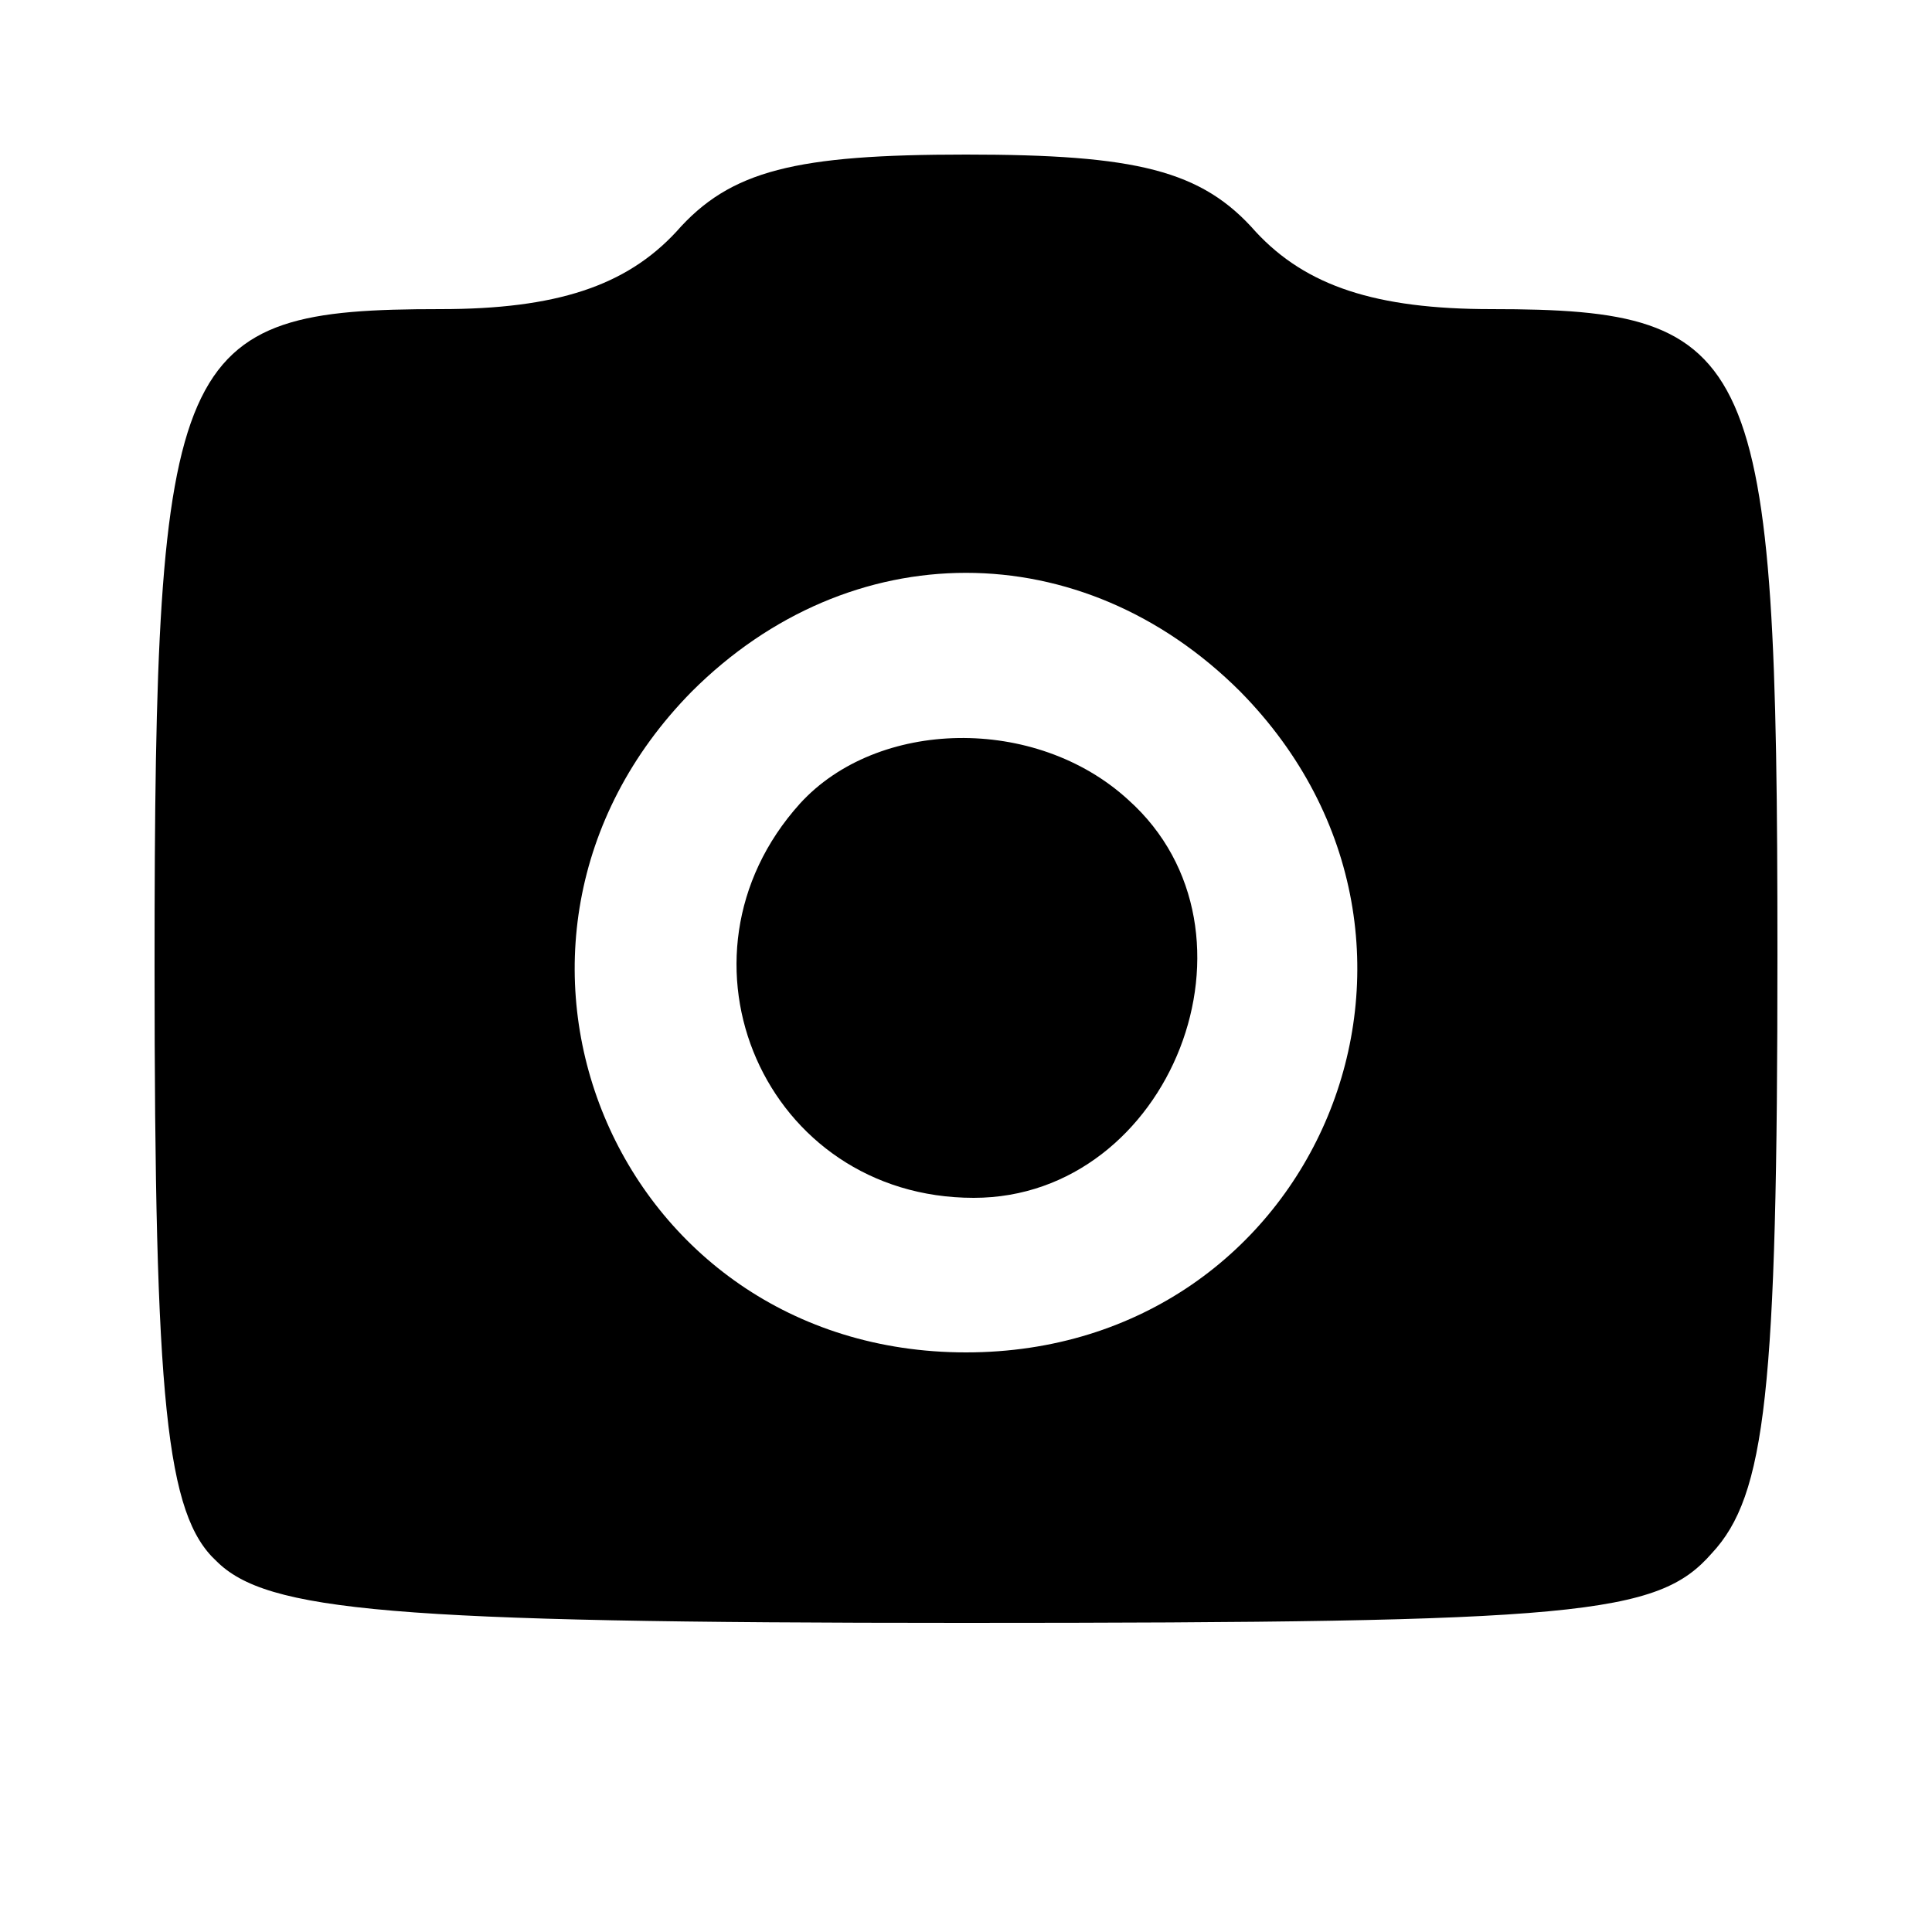 <?xml version="1.0" standalone="no"?>
<!DOCTYPE svg PUBLIC "-//W3C//DTD SVG 20010904//EN"
 "http://www.w3.org/TR/2001/REC-SVG-20010904/DTD/svg10.dtd">
<svg version="1.0" xmlns="http://www.w3.org/2000/svg"
 width="50pt" height="50pt" viewBox="0 0 50 50"
 preserveAspectRatio="xMidYMid meet">

<g transform="translate(0,50) scale(0.1,-0.1)"
fill="#000000" stroke="none">
<path d="M175 440 c-13 -14 -31 -20 -61 -20 -69 0 -74 -10 -74 -170 0 -113 3
-142 16 -154 13 -13 45 -16 193 -16 160 0 180 2 194 18 14 15 17 42 17 155 0
156 -5 167 -74 167 -30 0 -48 6 -61 20 -14 16 -31 20 -75 20 -44 0 -61 -4 -75
-20z m146 -119 c64 -65 20 -171 -71 -171 -91 0 -135 106 -71 171 41 41 101 41
142 0z"/>
<path d="M207 292 c-36 -40 -9 -102 45 -102 51 0 78 69 40 103 -24 22 -65 21
-85 -1z"/>
</g>
</svg>
